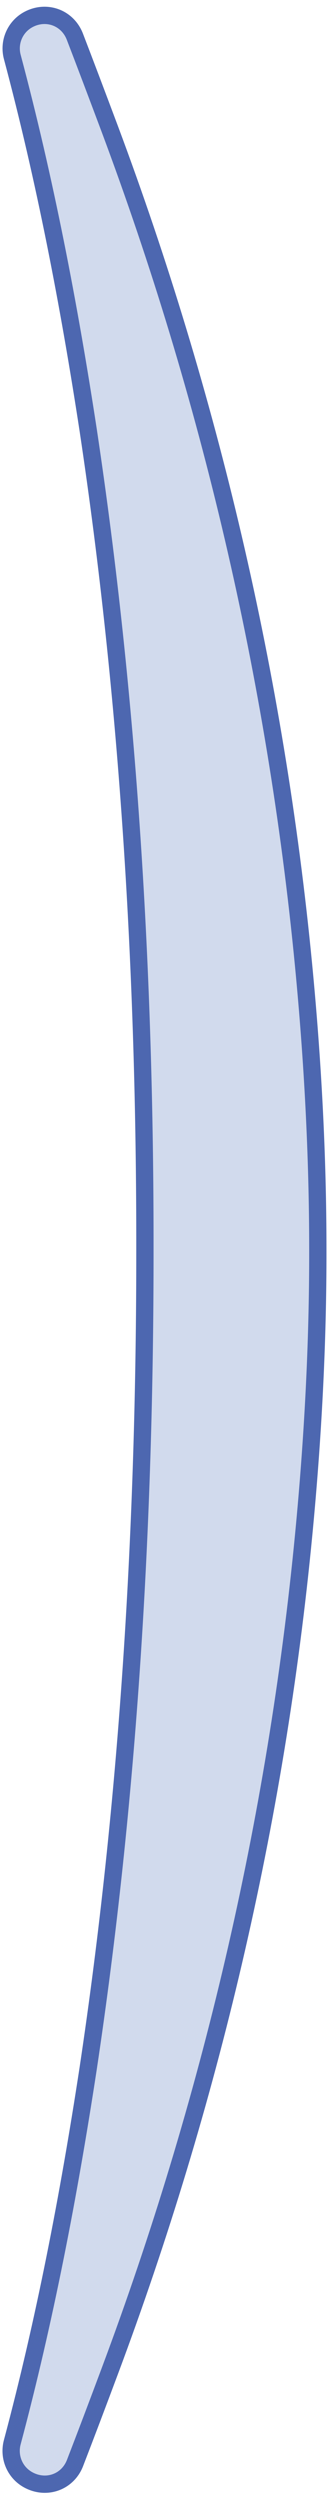 <svg width="48" height="361" viewBox="0 0 48 361" fill="none" xmlns="http://www.w3.org/2000/svg">
<path d="M4.261 2.74C6.831 1.47 9.781 2.61 10.821 5.29C12.261 9.03 14.021 13.69 15.891 18.68C30.211 57.01 39.861 97.69 43.891 139.44C45.211 153.13 45.951 166.85 45.951 180.54C45.971 194.2 45.231 207.9 43.921 221.56C39.911 263.35 30.251 304.07 15.911 342.43C14.051 347.42 12.291 352.06 10.851 355.79C9.821 358.47 6.871 359.61 4.291 358.34L4.251 358.32C2.211 357.31 1.191 355.01 1.771 352.81C6.481 335.15 9.951 317.08 12.731 298.91C18.591 259.93 20.971 220.28 20.951 180.53C20.991 140.78 18.611 101.13 12.751 62.14C9.971 43.97 6.491 25.9 1.781 8.24C1.191 6.05 2.221 3.74 4.261 2.74Z" fill="#D1DAED" stroke="#4D67B0" stroke-width="2.5" stroke-miterlimit="10" stroke-linecap="round" stroke-linejoin="round"/>
</svg>
